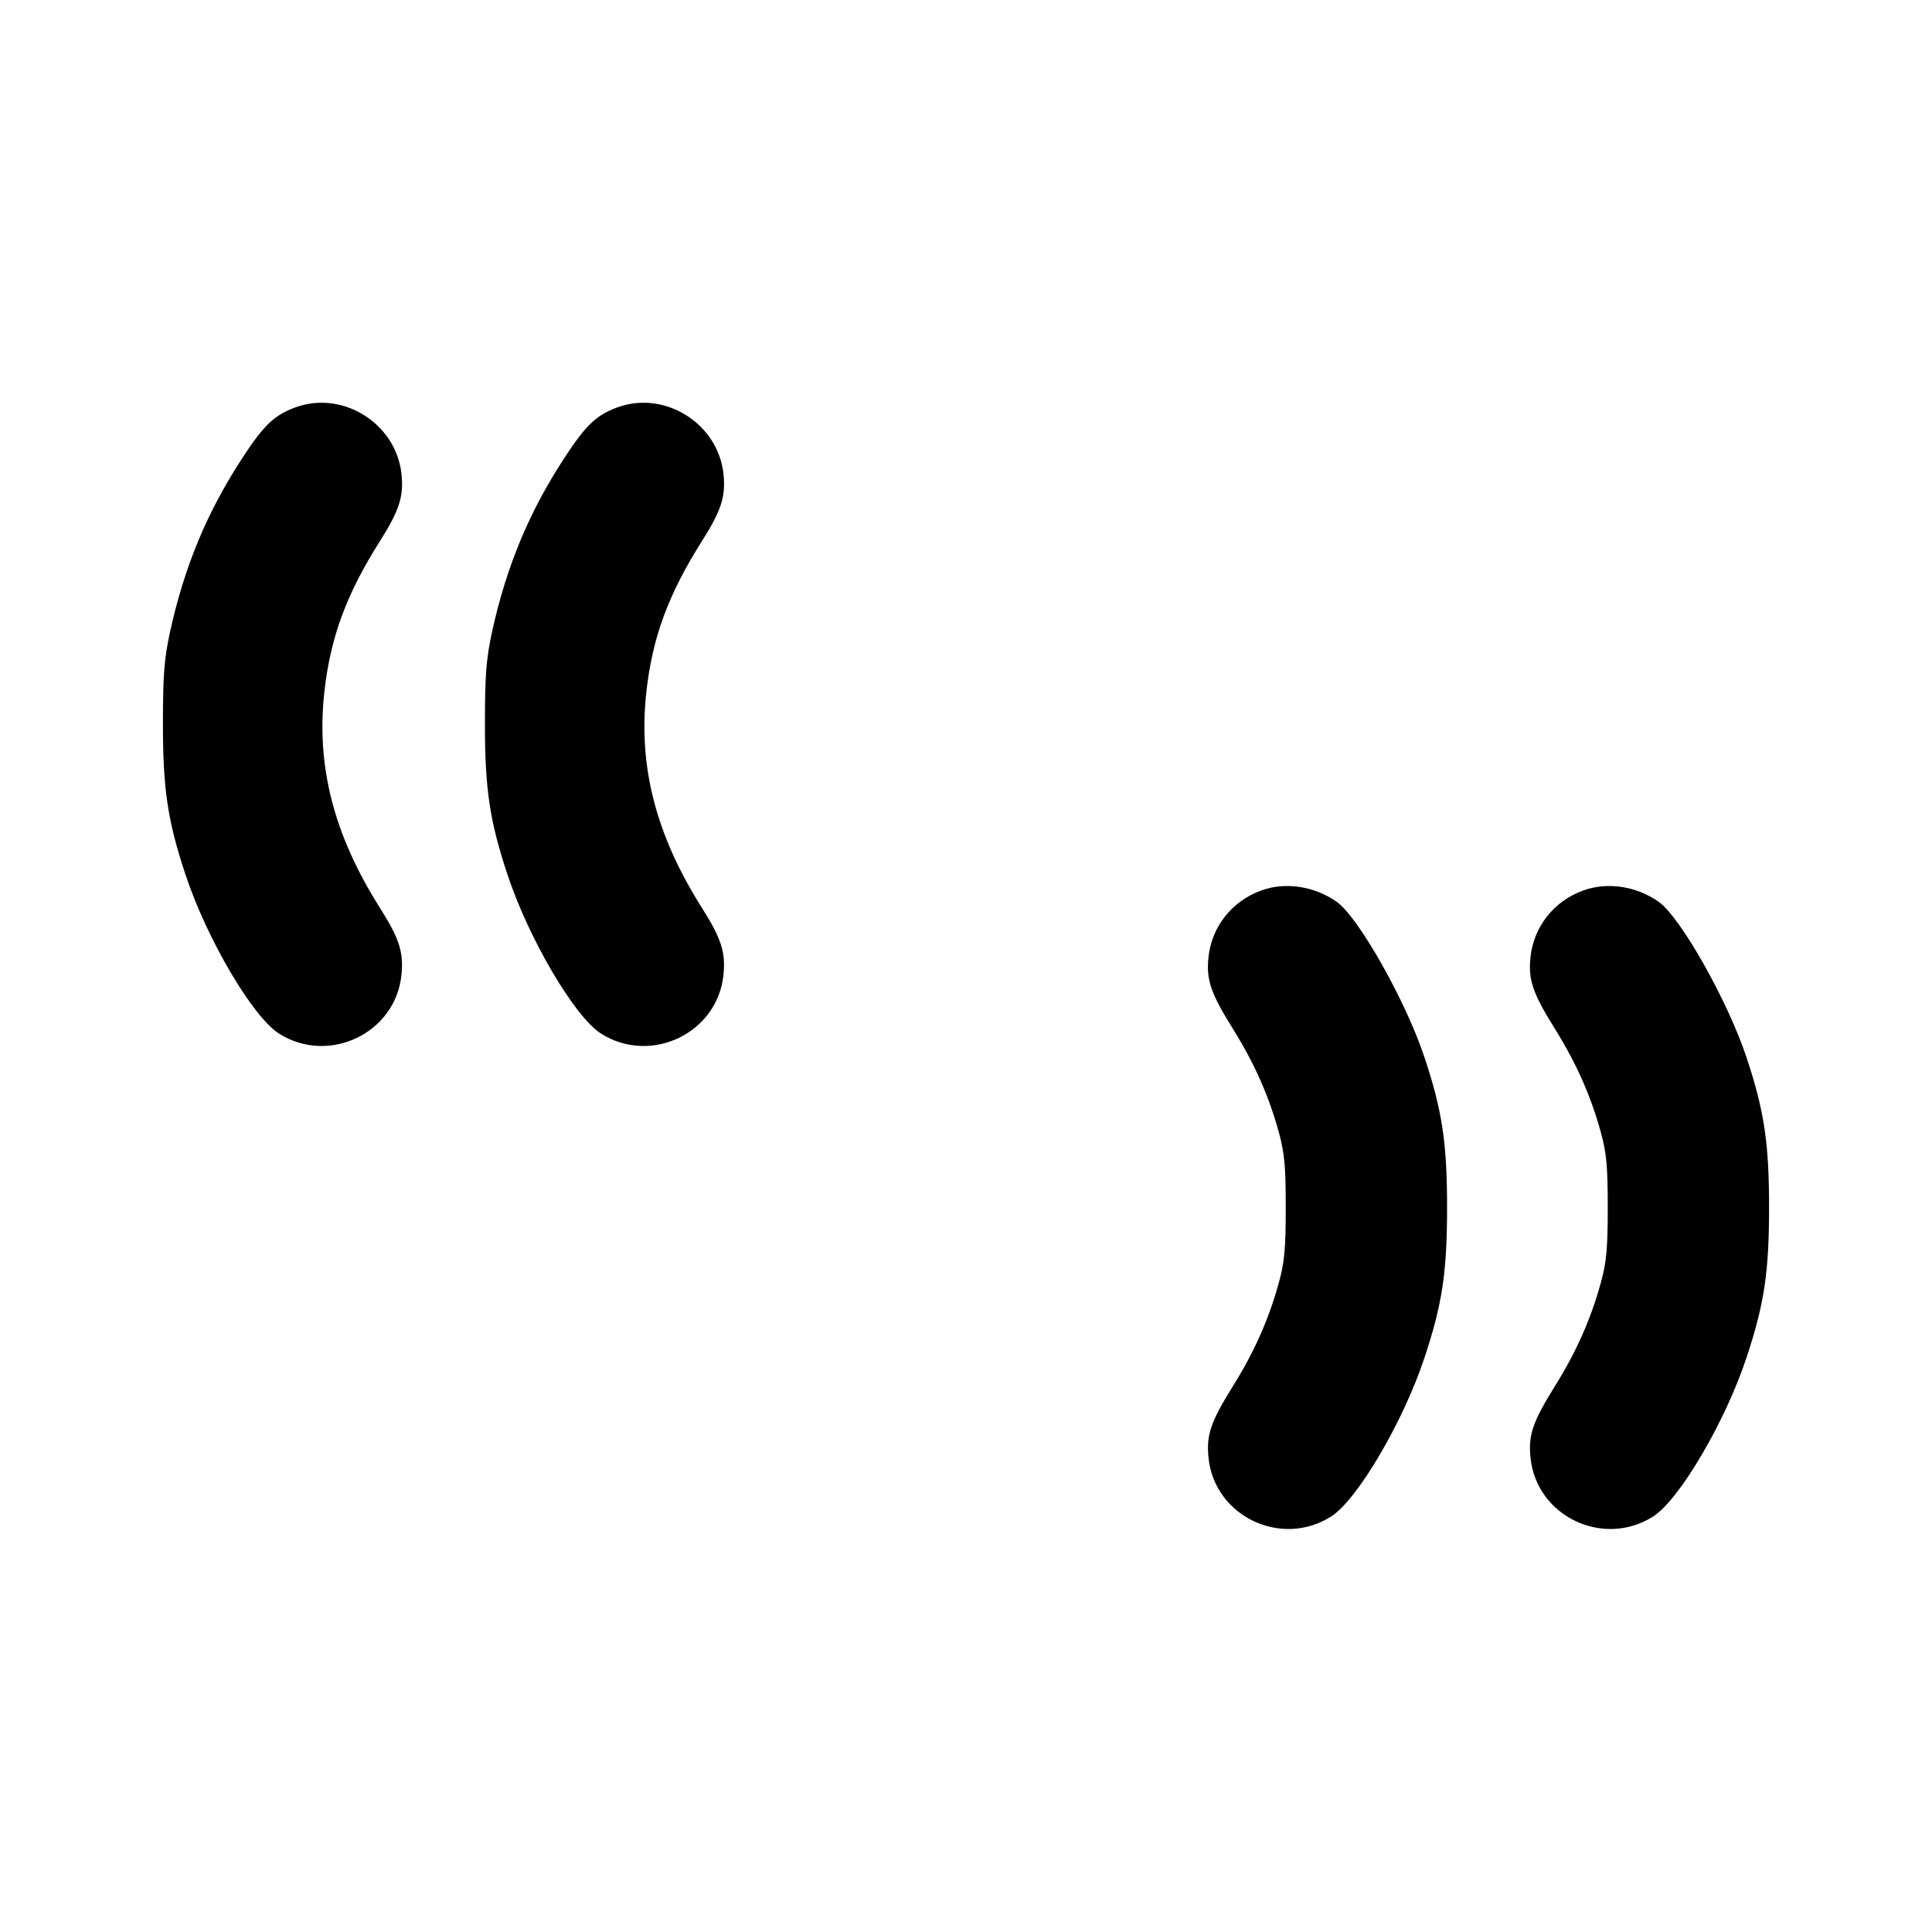 <svg xmlns="http://www.w3.org/2000/svg" width="24" height="24" viewBox="0 0 24 24" fill="none" stroke="currentColor" stroke-width="2" stroke-linecap="round" stroke-linejoin="round"><path d="M3.668 5.061 C 3.408 5.157,3.278 5.280,3.014 5.684 C 2.573 6.357,2.288 7.042,2.111 7.856 C 2.039 8.190,2.024 8.388,2.024 9.000 C 2.024 9.801,2.083 10.199,2.304 10.864 C 2.567 11.660,3.138 12.632,3.465 12.839 C 4.084 13.232,4.913 12.836,4.987 12.111 C 5.016 11.832,4.961 11.659,4.721 11.280 C 4.146 10.372,3.926 9.516,4.030 8.589 C 4.105 7.917,4.304 7.378,4.721 6.720 C 4.960 6.342,5.016 6.168,4.988 5.892 C 4.923 5.262,4.259 4.844,3.668 5.061 M7.668 5.061 C 7.408 5.157,7.278 5.280,7.014 5.684 C 6.573 6.357,6.288 7.042,6.111 7.856 C 6.039 8.190,6.024 8.388,6.024 9.000 C 6.024 9.801,6.083 10.199,6.304 10.864 C 6.567 11.660,7.138 12.632,7.465 12.839 C 8.084 13.232,8.913 12.836,8.987 12.111 C 9.016 11.832,8.961 11.659,8.721 11.280 C 8.146 10.372,7.926 9.516,8.030 8.589 C 8.105 7.917,8.304 7.378,8.721 6.720 C 8.960 6.342,9.016 6.168,8.988 5.892 C 8.923 5.262,8.259 4.844,7.668 5.061 M15.664 11.063 C 15.301 11.196,15.051 11.514,15.012 11.892 C 14.983 12.175,15.039 12.337,15.322 12.791 C 15.583 13.210,15.766 13.623,15.888 14.073 C 15.957 14.323,15.972 14.496,15.972 15.000 C 15.972 15.504,15.957 15.677,15.888 15.927 C 15.766 16.377,15.583 16.790,15.322 17.209 C 15.038 17.665,14.983 17.825,15.013 18.111 C 15.087 18.836,15.916 19.232,16.535 18.839 C 16.862 18.632,17.433 17.660,17.696 16.864 C 17.917 16.199,17.976 15.801,17.976 15.000 C 17.976 14.199,17.917 13.801,17.696 13.136 C 17.466 12.440,16.879 11.399,16.608 11.205 C 16.329 11.007,15.966 10.952,15.664 11.063 M19.664 11.063 C 19.301 11.196,19.051 11.514,19.012 11.892 C 18.983 12.175,19.039 12.337,19.322 12.791 C 19.583 13.210,19.766 13.623,19.888 14.073 C 19.957 14.323,19.972 14.496,19.972 15.000 C 19.972 15.504,19.957 15.677,19.888 15.927 C 19.766 16.377,19.583 16.790,19.322 17.209 C 19.038 17.665,18.983 17.825,19.013 18.111 C 19.087 18.836,19.916 19.232,20.535 18.839 C 20.862 18.632,21.433 17.660,21.696 16.864 C 21.917 16.199,21.976 15.801,21.976 15.000 C 21.976 14.199,21.917 13.801,21.696 13.136 C 21.466 12.440,20.879 11.399,20.608 11.205 C 20.329 11.007,19.966 10.952,19.664 11.063 " stroke="none" fill-rule="evenodd" fill="black"></path></svg>